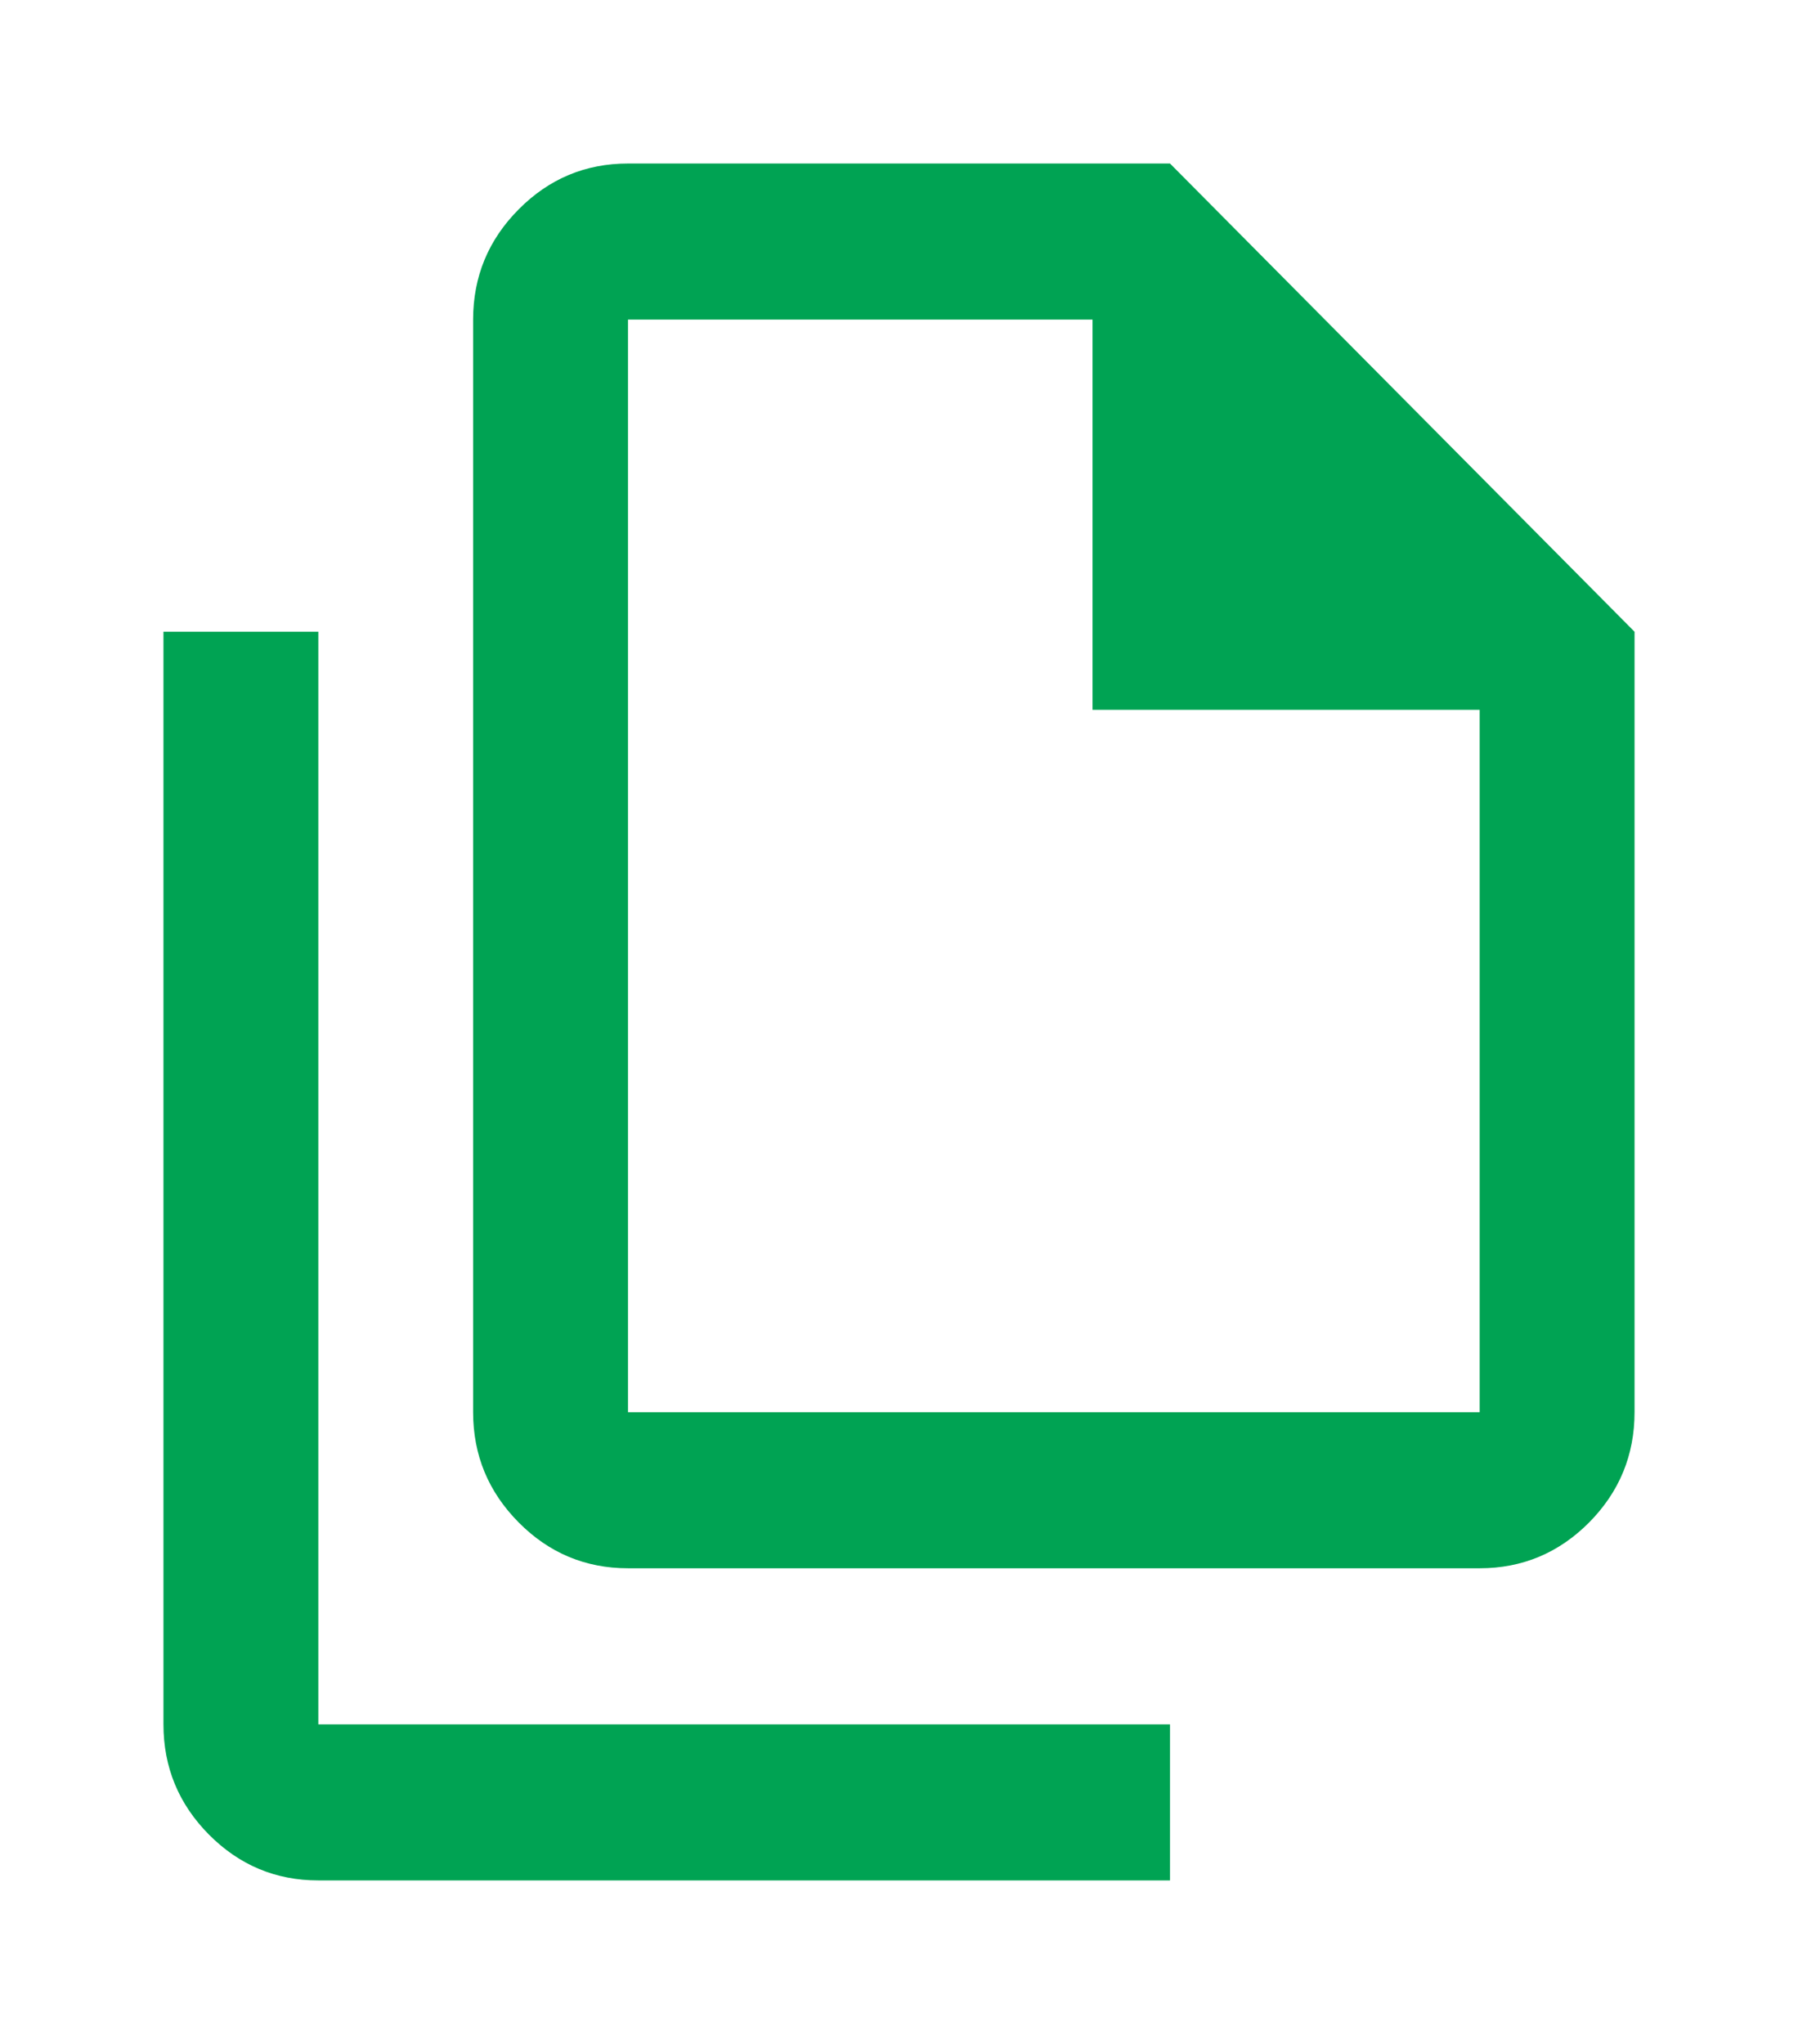<svg width="22" height="25" viewBox="0 0 22 25" fill="none" xmlns="http://www.w3.org/2000/svg">
<path d="M18.105 19.182H7.684C7.163 19.182 6.717 18.995 6.347 18.622C5.975 18.247 5.789 17.798 5.789 17.273V3.909C5.789 3.384 5.975 2.934 6.347 2.56C6.717 2.187 7.163 2 7.684 2H14.316L20 7.727V17.273C20 17.798 19.815 18.247 19.444 18.622C19.073 18.995 18.626 19.182 18.105 19.182ZM13.368 8.682V3.909H7.684V17.273H18.105V8.682H13.368ZM3.895 23C3.374 23 2.928 22.813 2.557 22.44C2.186 22.066 2 21.616 2 21.091V7.727H3.895V21.091H14.316V23H3.895Z" fill="#00A353"/>
</svg>
